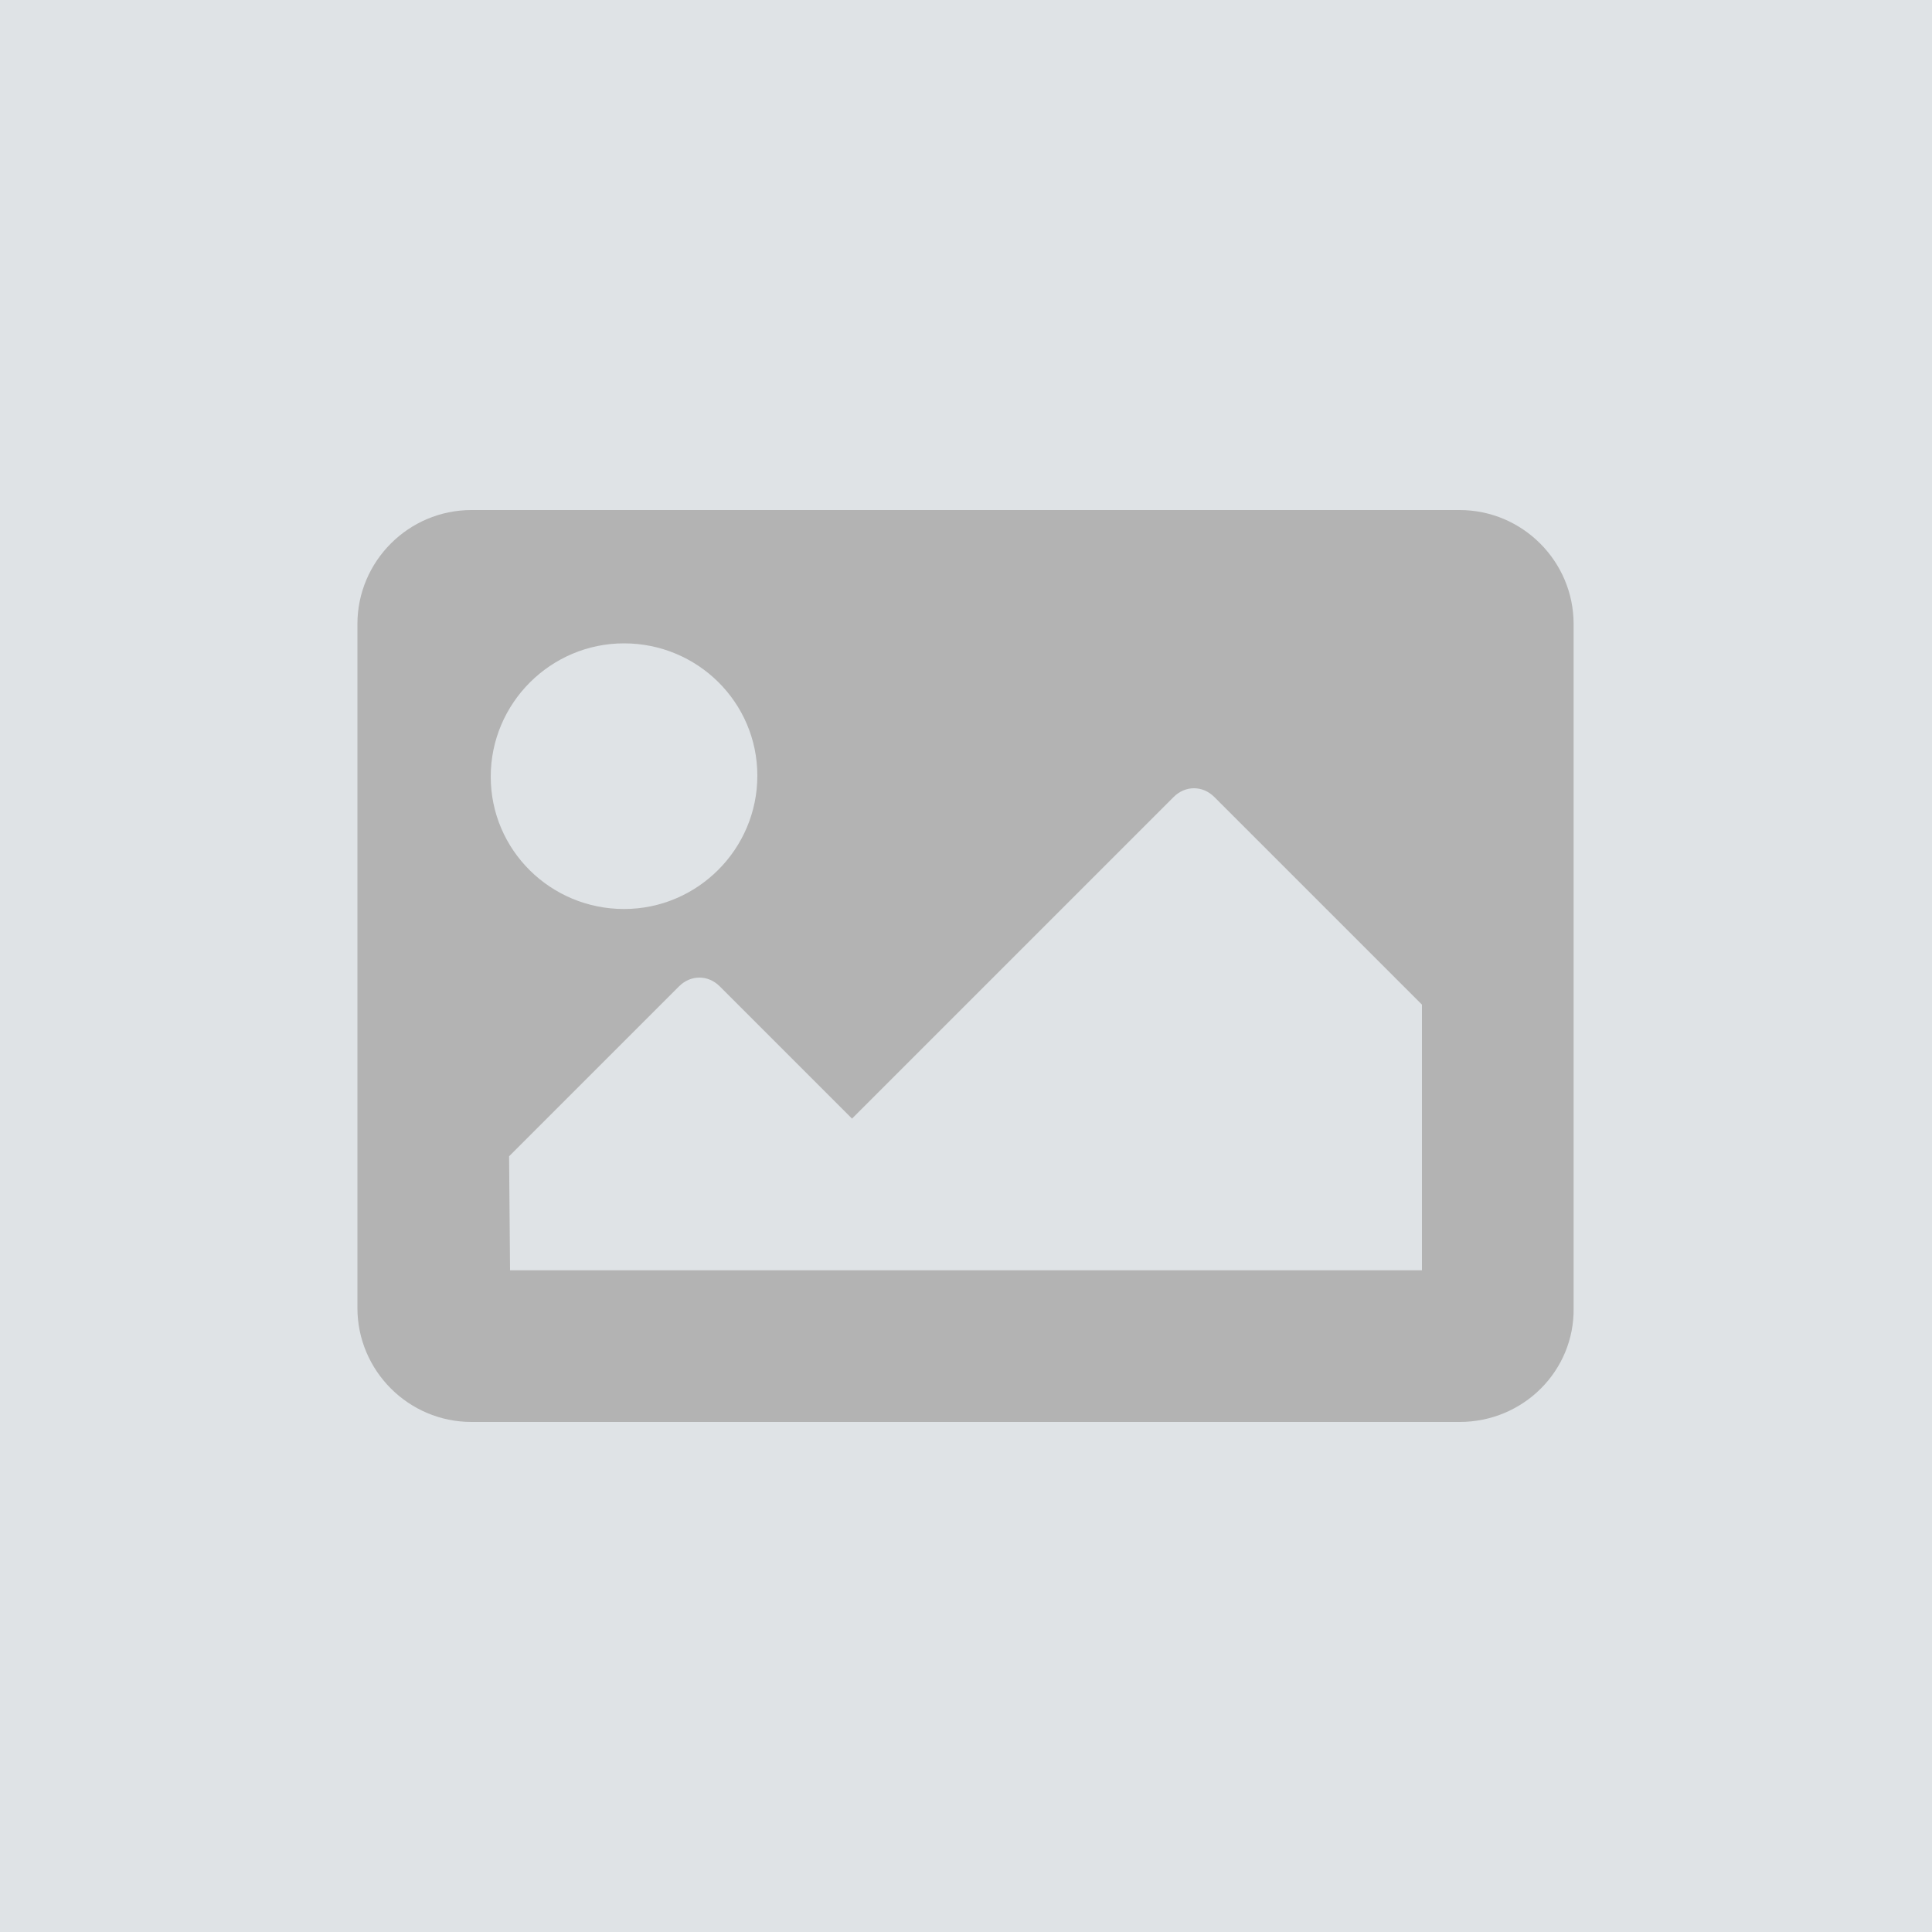 <?xml version="1.0" encoding="utf-8"?>
<!-- Generator: Adobe Illustrator 25.4.1, SVG Export Plug-In . SVG Version: 6.00 Build 0)  -->
<svg version="1.1" id="Layer_1" xmlns="http://www.w3.org/2000/svg" xmlns:xlink="http://www.w3.org/1999/xlink" x="0px" y="0px"
	 viewBox="0 0 200 200" style="enable-background:new 0 0 200 200;" xml:space="preserve">
<style type="text/css">
	.st0{fill:#DFE3E6;}
	.st1{fill:#B3B3B3;}
</style>
<g>
	<rect class="st0" width="200" height="200"/>
</g>
<path class="st1" d="M151.1,147.2H48.8c-6.5,0-11.8-5.3-11.8-11.8V64.6c0-6.5,5.3-11.8,11.8-11.8h102.3c6.5,0,11.8,5.3,11.8,11.8
	v70.8C163,141.9,157.7,147.2,151.1,147.2z M64.6,66.6c-7.6,0-13.8,6.2-13.8,13.8S57,94.1,64.6,94.1s13.8-6.2,13.8-13.8
	S72.2,66.6,64.6,66.6z M52.8,131.5h94.4v-27.5l-21.5-21.5c-1.2-1.2-3-1.2-4.2,0l-33.3,33.3l-13.7-13.7c-1.2-1.2-3-1.2-4.2,0
	l-17.6,17.6L52.8,131.5L52.8,131.5z"/>
</svg>
